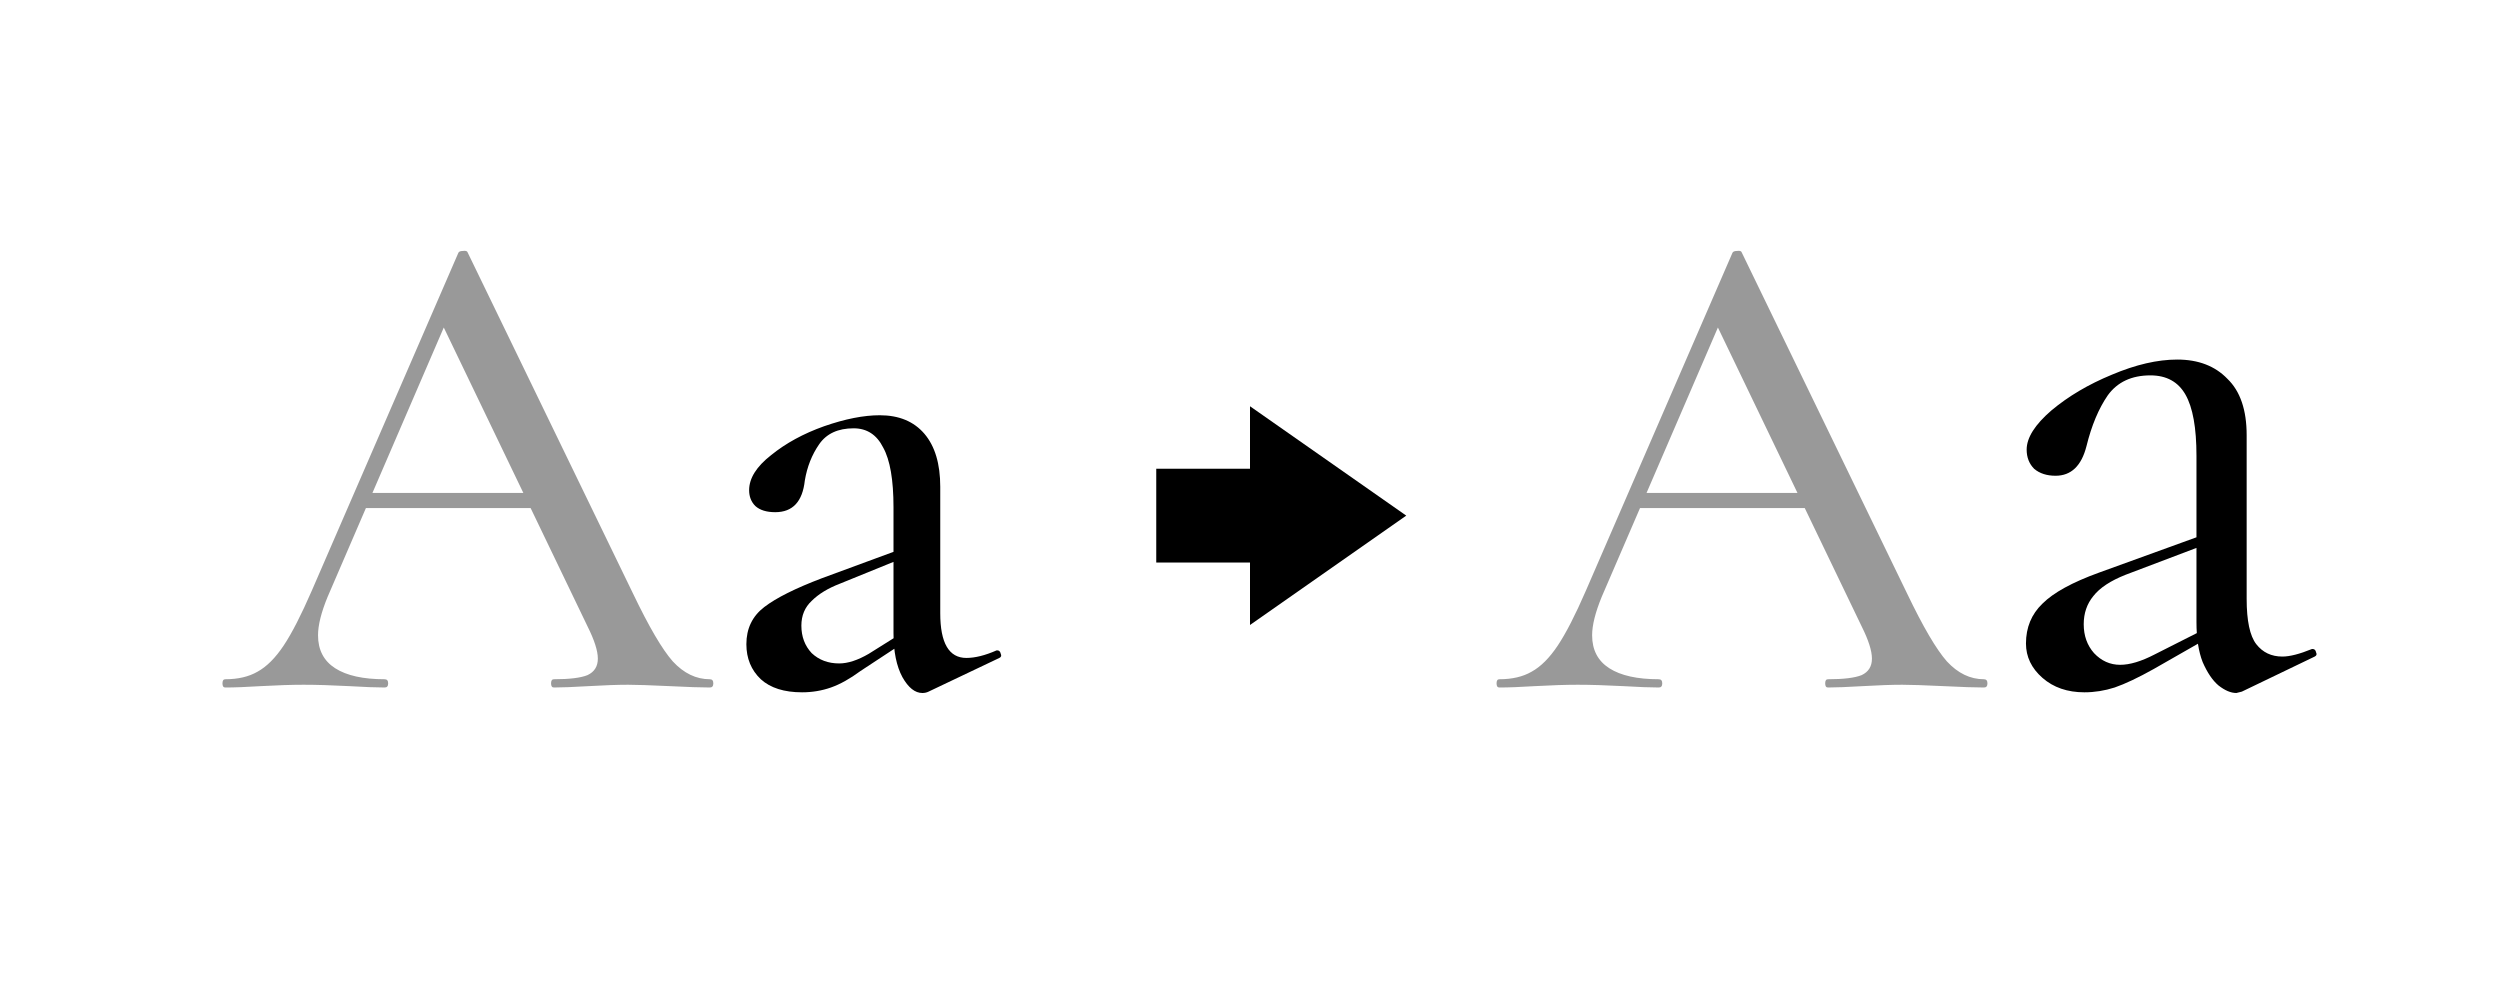 <svg width="80" height="32" viewBox="0 0 80 32" xmlns="http://www.w3.org/2000/svg"><style>@import '../colors.css';</style>
<path d="M11.607 15.774H17.59L17.744 16.258H11.342L11.607 15.774ZM22.716 21.736C22.79 21.736 22.826 21.78 22.826 21.868C22.826 21.956 22.79 22 22.716 22C22.438 22 22.005 21.985 21.419 21.956C20.802 21.927 20.363 21.912 20.099 21.912C19.761 21.912 19.343 21.927 18.845 21.956C18.346 21.985 17.972 22 17.723 22C17.664 22 17.634 21.956 17.634 21.868C17.634 21.78 17.664 21.736 17.723 21.736C18.221 21.736 18.581 21.692 18.8 21.604C19.02 21.501 19.131 21.325 19.131 21.076C19.131 20.827 19.02 20.482 18.8 20.042L14.07 10.208L14.774 9.152L10.485 19.096C10.279 19.595 10.177 20.005 10.177 20.328C10.177 20.797 10.36 21.149 10.726 21.384C11.093 21.619 11.621 21.736 12.31 21.736C12.384 21.736 12.421 21.78 12.421 21.868C12.421 21.956 12.384 22 12.31 22C12.046 22 11.665 21.985 11.166 21.956C10.609 21.927 10.125 21.912 9.715 21.912C9.333 21.912 8.879 21.927 8.351 21.956C7.881 21.985 7.5 22 7.207 22C7.148 22 7.119 21.956 7.119 21.868C7.119 21.78 7.148 21.736 7.207 21.736C7.617 21.736 7.962 21.655 8.241 21.494C8.534 21.333 8.813 21.054 9.077 20.658C9.341 20.262 9.641 19.675 9.979 18.898L14.665 8.096C14.679 8.052 14.73 8.03 14.819 8.03C14.906 8.015 14.958 8.037 14.973 8.096L20.253 18.986C20.766 20.057 21.191 20.783 21.529 21.164C21.881 21.545 22.276 21.736 22.716 21.736Z" fill-opacity="0.4"/>
<path d="M29.714 22.132C29.655 22.161 29.589 22.176 29.516 22.176C29.281 22.176 29.068 22.007 28.878 21.67C28.687 21.318 28.592 20.849 28.592 20.262V16.236C28.592 15.356 28.482 14.718 28.262 14.322C28.056 13.911 27.741 13.706 27.316 13.706C26.817 13.706 26.45 13.875 26.216 14.212C25.981 14.549 25.827 14.938 25.754 15.378C25.68 16.053 25.365 16.39 24.808 16.39C24.529 16.39 24.316 16.324 24.17 16.192C24.038 16.06 23.972 15.891 23.972 15.686C23.972 15.305 24.206 14.931 24.676 14.564C25.145 14.183 25.71 13.875 26.37 13.64C27.044 13.405 27.638 13.288 28.152 13.288C28.768 13.288 29.244 13.486 29.582 13.882C29.919 14.278 30.088 14.843 30.088 15.576V19.624C30.088 20.577 30.366 21.054 30.924 21.054C31.202 21.054 31.525 20.973 31.892 20.812H31.914C31.972 20.812 32.009 20.849 32.024 20.922C32.053 20.981 32.038 21.025 31.98 21.054L29.714 22.132ZM25.666 22.154C25.094 22.154 24.654 22.015 24.346 21.736C24.038 21.443 23.884 21.069 23.884 20.614C23.884 20.115 24.074 19.719 24.456 19.426C24.837 19.133 25.453 18.825 26.304 18.502L28.812 17.578L28.878 17.864L26.876 18.678C26.494 18.825 26.194 19.008 25.974 19.228C25.754 19.433 25.644 19.697 25.644 20.02C25.644 20.372 25.754 20.665 25.974 20.9C26.208 21.12 26.502 21.23 26.854 21.23C27.132 21.23 27.448 21.127 27.8 20.922L29.098 20.108L29.142 20.416L27.536 21.472C27.198 21.721 26.883 21.897 26.59 22C26.296 22.103 25.988 22.154 25.666 22.154Z"/>
<path d="M52.378 15.774H58.362L58.516 16.258H52.114L52.378 15.774ZM63.488 21.736C63.561 21.736 63.598 21.78 63.598 21.868C63.598 21.956 63.561 22 63.488 22C63.209 22 62.777 21.985 62.19 21.956C61.574 21.927 61.134 21.912 60.87 21.912C60.533 21.912 60.115 21.927 59.616 21.956C59.117 21.985 58.743 22 58.494 22C58.435 22 58.406 21.956 58.406 21.868C58.406 21.78 58.435 21.736 58.494 21.736C58.993 21.736 59.352 21.692 59.572 21.604C59.792 21.501 59.902 21.325 59.902 21.076C59.902 20.827 59.792 20.482 59.572 20.042L54.842 10.208L55.546 9.152L51.256 19.096C51.051 19.595 50.948 20.005 50.948 20.328C50.948 20.797 51.131 21.149 51.498 21.384C51.865 21.619 52.393 21.736 53.082 21.736C53.155 21.736 53.192 21.78 53.192 21.868C53.192 21.956 53.155 22 53.082 22C52.818 22 52.437 21.985 51.938 21.956C51.381 21.927 50.897 21.912 50.486 21.912C50.105 21.912 49.65 21.927 49.122 21.956C48.653 21.985 48.271 22 47.978 22C47.919 22 47.89 21.956 47.89 21.868C47.89 21.78 47.919 21.736 47.978 21.736C48.389 21.736 48.733 21.655 49.012 21.494C49.305 21.333 49.584 21.054 49.848 20.658C50.112 20.262 50.413 19.675 50.75 18.898L55.436 8.096C55.451 8.052 55.502 8.03 55.59 8.03C55.678 8.015 55.729 8.037 55.744 8.096L61.024 18.986C61.537 20.057 61.963 20.783 62.3 21.164C62.652 21.545 63.048 21.736 63.488 21.736Z" fill-opacity="0.4"/>
<path d="M71.563 22.176C71.387 22.176 71.197 22.095 70.991 21.934C70.801 21.773 70.632 21.523 70.485 21.186C70.353 20.849 70.287 20.423 70.287 19.91V14.586C70.287 13.691 70.17 13.039 69.935 12.628C69.701 12.217 69.327 12.012 68.813 12.012C68.212 12.012 67.757 12.225 67.449 12.65C67.156 13.075 66.929 13.618 66.767 14.278C66.606 14.909 66.276 15.224 65.777 15.224C65.499 15.224 65.271 15.151 65.095 15.004C64.934 14.843 64.853 14.637 64.853 14.388C64.853 14.007 65.117 13.589 65.645 13.134C66.188 12.679 66.833 12.298 67.581 11.99C68.344 11.667 69.041 11.506 69.671 11.506C70.346 11.506 70.881 11.711 71.277 12.122C71.688 12.518 71.893 13.119 71.893 13.926V19.162C71.893 19.866 71.996 20.35 72.201 20.614C72.407 20.878 72.685 21.01 73.037 21.01C73.272 21.01 73.587 20.929 73.983 20.768H74.005C74.064 20.768 74.101 20.805 74.115 20.878C74.145 20.937 74.13 20.981 74.071 21.01L71.739 22.132L71.563 22.176ZM66.701 22.154C66.159 22.154 65.711 22 65.359 21.692C65.007 21.384 64.831 21.017 64.831 20.592C64.831 20.079 65.007 19.653 65.359 19.316C65.711 18.964 66.313 18.634 67.163 18.326L70.683 17.05L70.749 17.358L68.021 18.392C67.537 18.583 67.193 18.81 66.987 19.074C66.782 19.323 66.679 19.624 66.679 19.976C66.679 20.343 66.789 20.651 67.009 20.9C67.244 21.149 67.523 21.274 67.845 21.274C68.153 21.274 68.52 21.164 68.945 20.944L70.903 19.954L70.925 20.262L68.923 21.406C68.425 21.685 68.007 21.883 67.669 22C67.347 22.103 67.024 22.154 66.701 22.154Z"/>
<path d="M45 16.5L40 13V15H37V18H40V20L45 16.5Z" class="error"/>
</svg>
